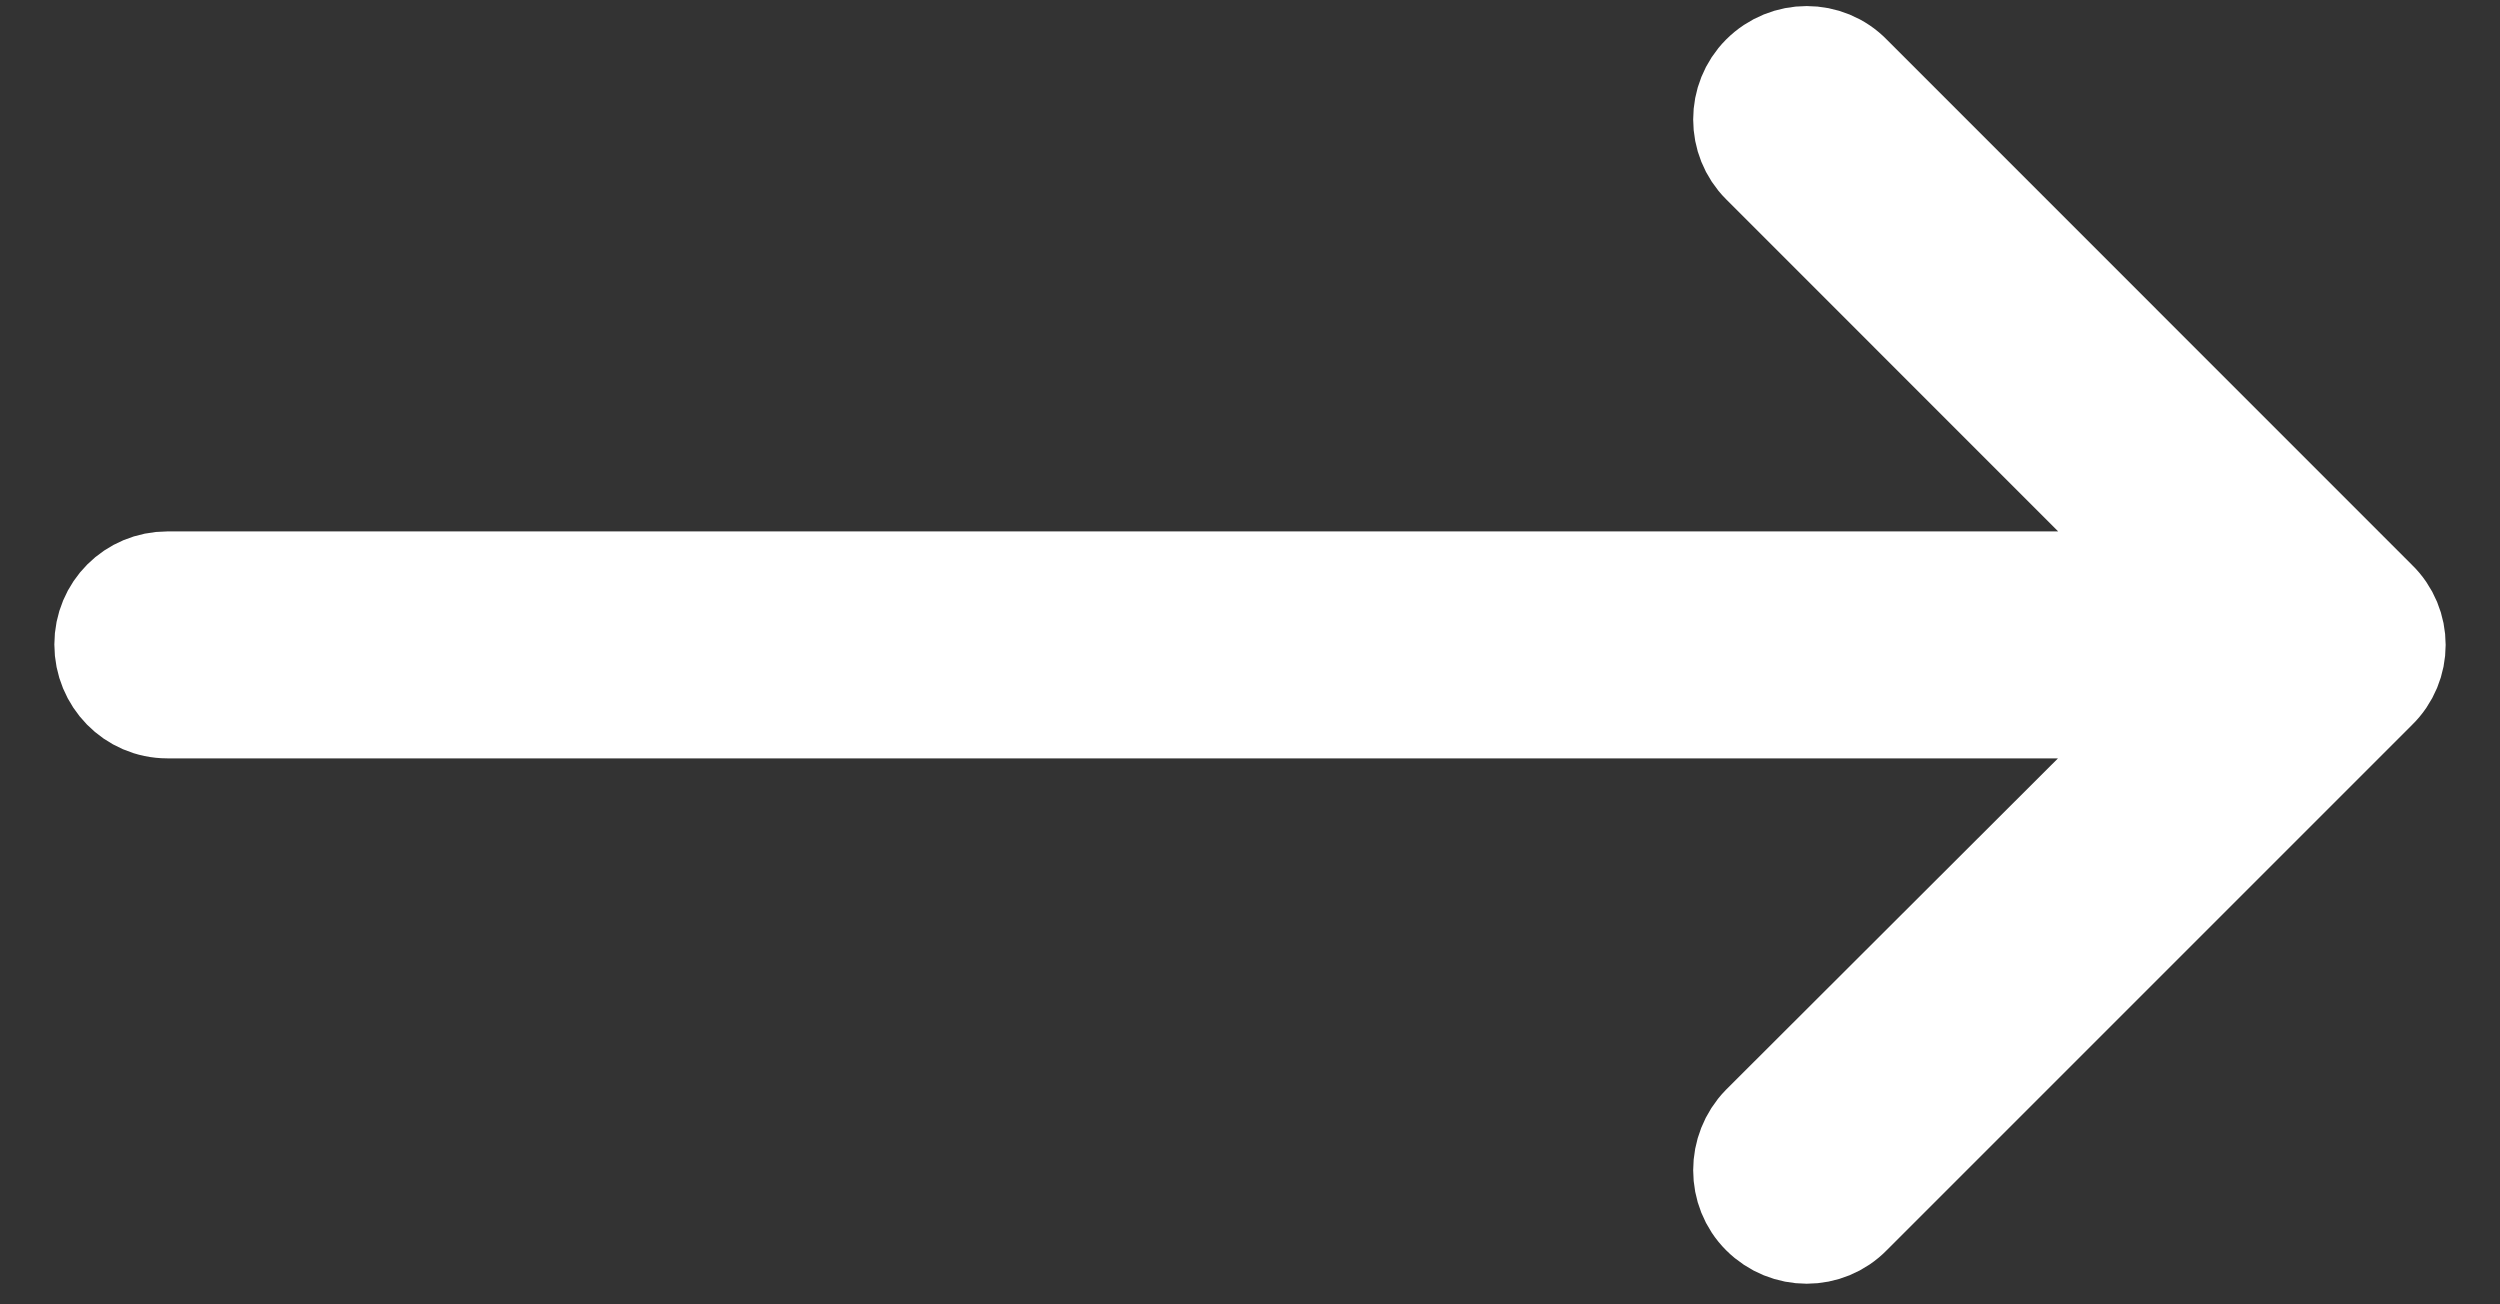 <?xml version="1.0" encoding="UTF-8"?>
<svg width="23px" height="12px" viewBox="0 0 23 12" version="1.1" xmlns="http://www.w3.org/2000/svg" xmlns:xlink="http://www.w3.org/1999/xlink">
    <rect x="0" y="0" width="23" height="12" fill="#333333" stroke="none"/>
    <!-- Generator: sketchtool 52.5 (67469) - http://www.bohemiancoding.com/sketch -->
    <title>35F5CF74-DC0F-481B-A261-FAAD5C489EE5</title>
    <desc>Created with sketchtool.</desc>
    <g id="Homepage" stroke="none" stroke-width="1" fill="none" fill-rule="evenodd">
        <g id="1.0-CG_Mobile_Membership" transform="translate(-268, -30)" fill="#FFFFFF" fill-rule="nonzero" stroke="#FFFFFF">
            <g id="Group">
                <g id="login" transform="translate(269, 22)">
                    <path d="M16.004,8.717 C15.796,8.502 15.449,8.502 15.234,8.717 C15.025,8.926 15.025,9.272 15.234,9.48 L19.142,13.389 L0.54,13.389 C0.239,13.389 3.14560877e-13,13.628 3.14560877e-13,13.929 C3.14560877e-13,14.23 0.239,14.477 0.54,14.477 L19.142,14.477 L15.234,18.378 C15.025,18.593 15.025,18.941 15.234,19.149 C15.449,19.364 15.796,19.364 16.004,19.149 L20.838,14.315 C21.054,14.106 21.054,13.76 20.838,13.552 L16.004,8.717 Z" id="Shape"></path>
                </g>
            </g>
        </g>
    </g>
</svg>